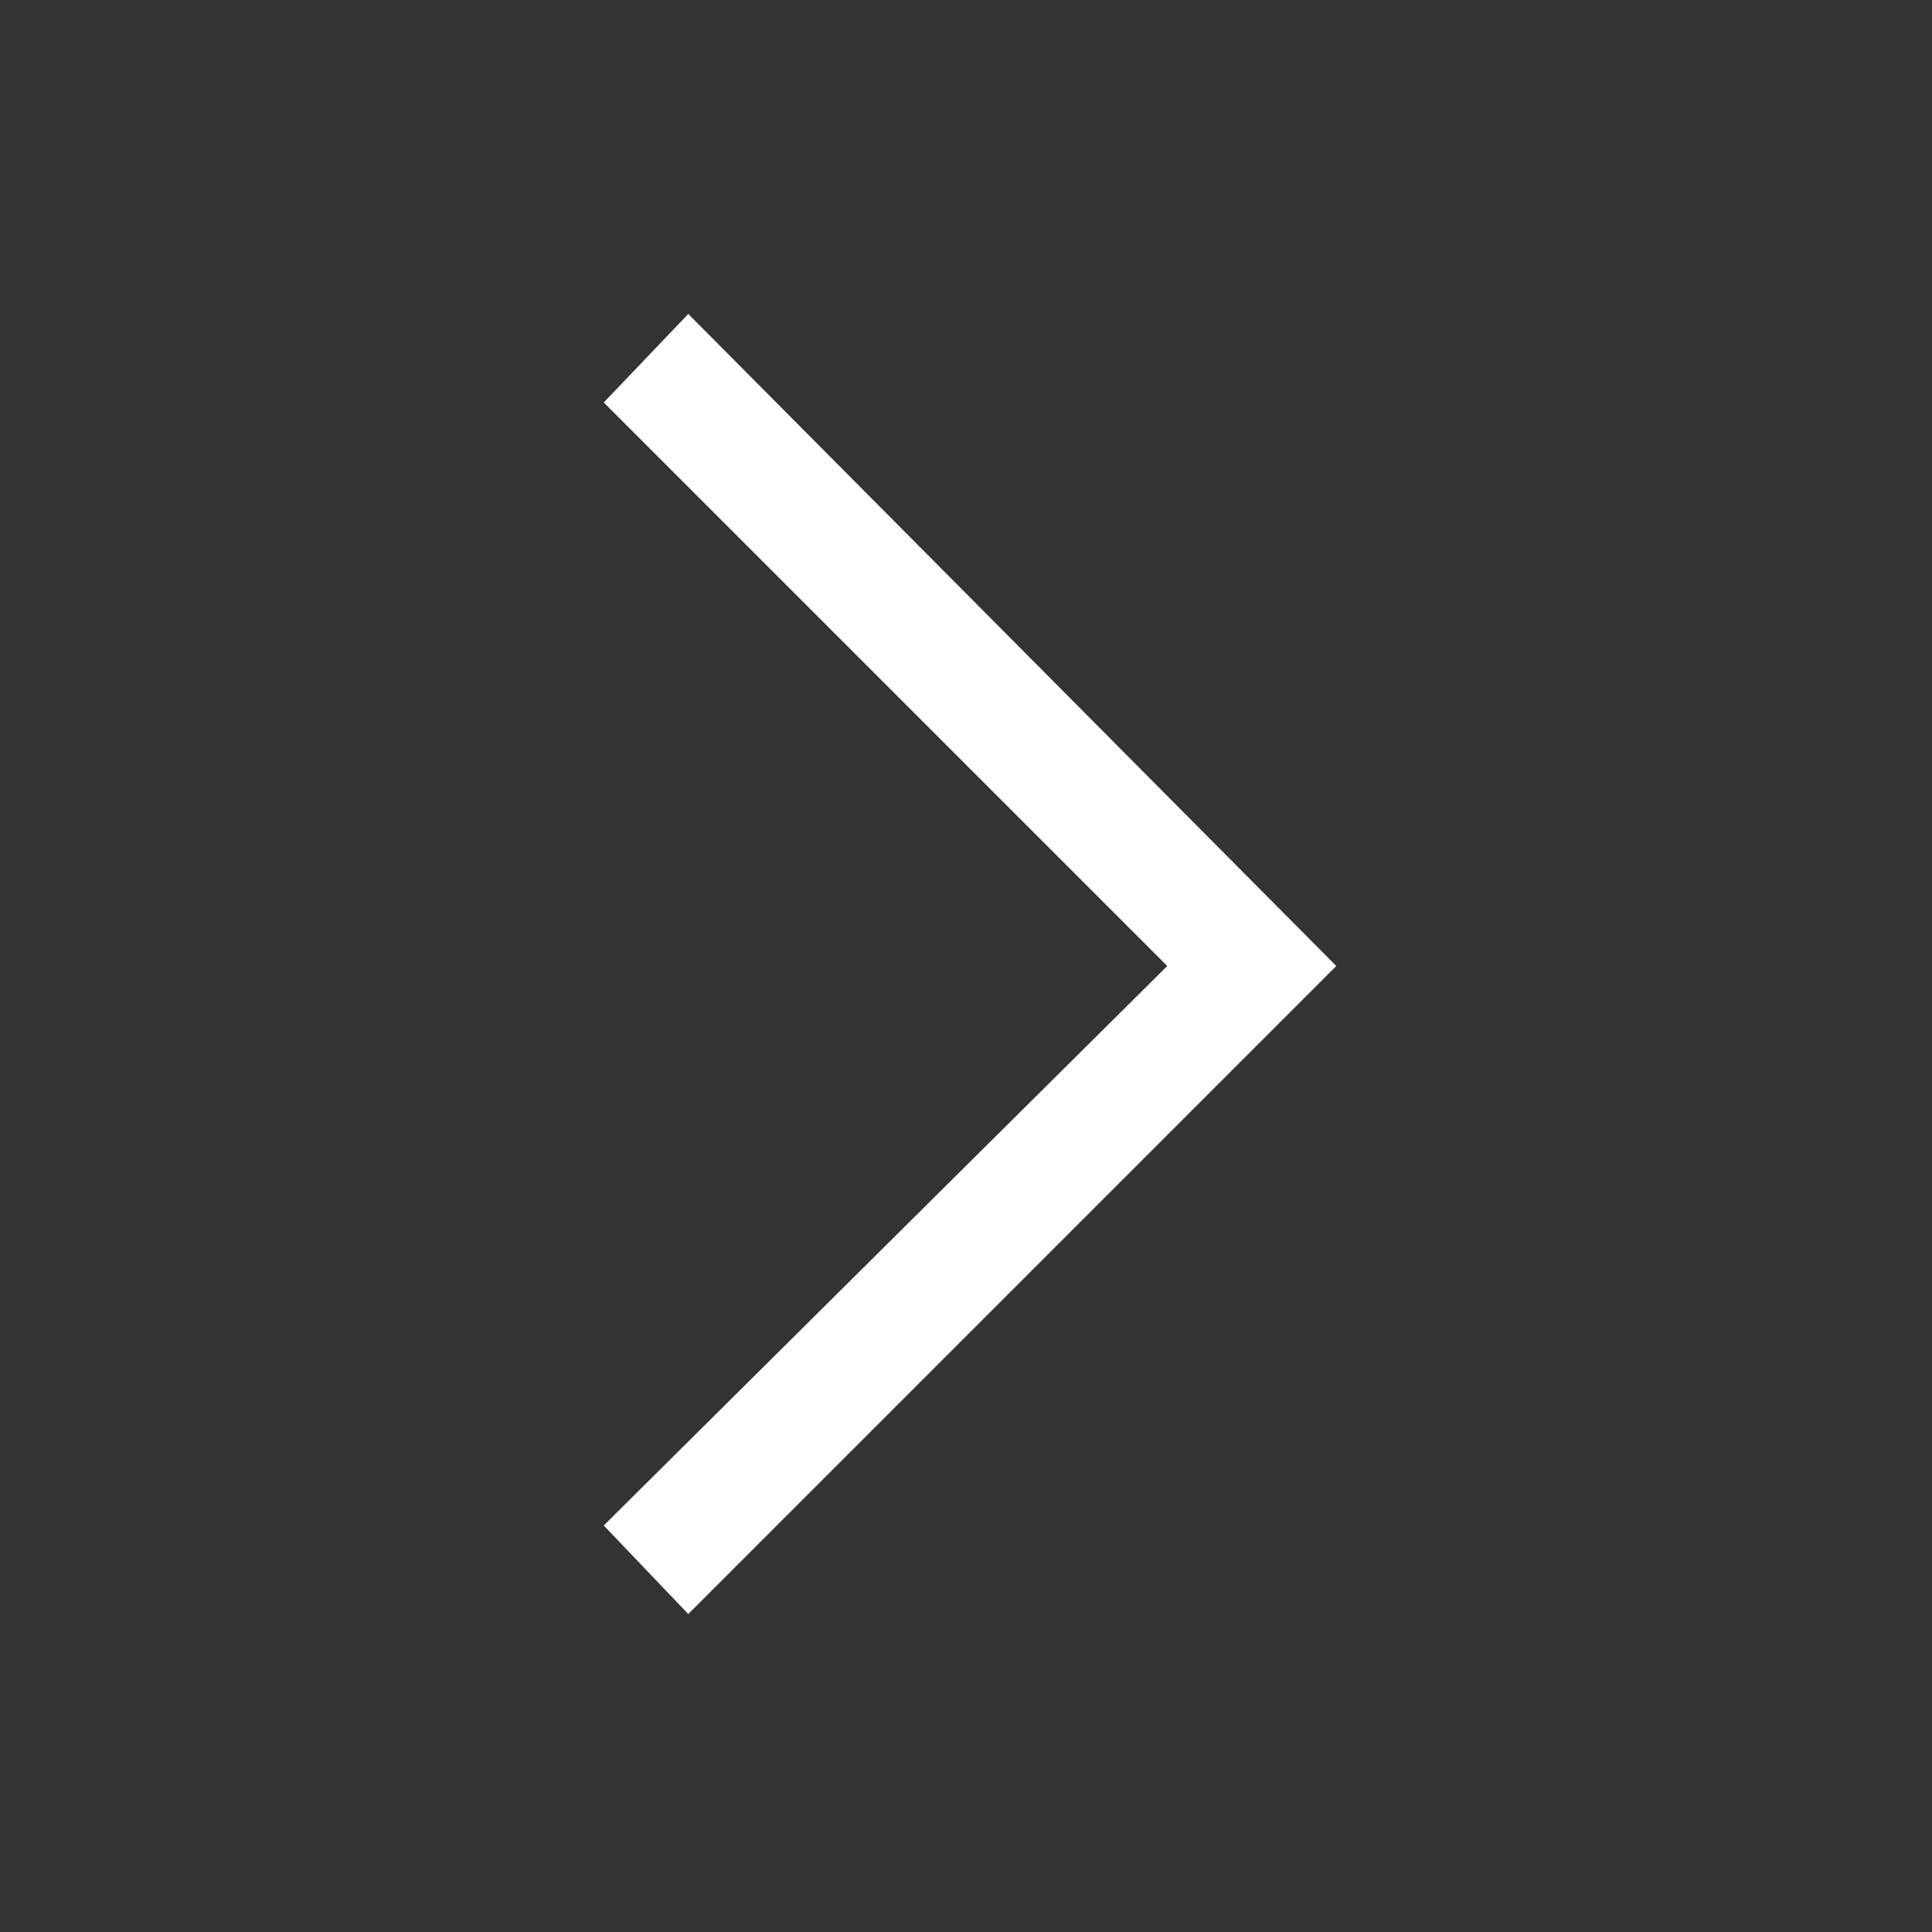 <?xml version="1.0" encoding="utf-8"?>
<!-- Generator: Adobe Illustrator 19.1.0, SVG Export Plug-In . SVG Version: 6.00 Build 0)  -->
<svg version="1.1" id="Ebene_1" xmlns="http://www.w3.org/2000/svg" xmlns:xlink="http://www.w3.org/1999/xlink" x="0px" y="0px"
	 viewBox="-18 19 48 48" style="enable-background:new -18 19 48 48;" xml:space="preserve">
<rect x="-18" y="19" width="48" height="48" fill="#333333" stroke="none"/>
<style type="text/css">
	.st0{fill:#FFFFFF;}
</style>
<polygon class="st0" points="-3,29 11,43 -3,56.9 -0.9,59.1 15.2,43 -0.9,26.8 "/>
</svg>
